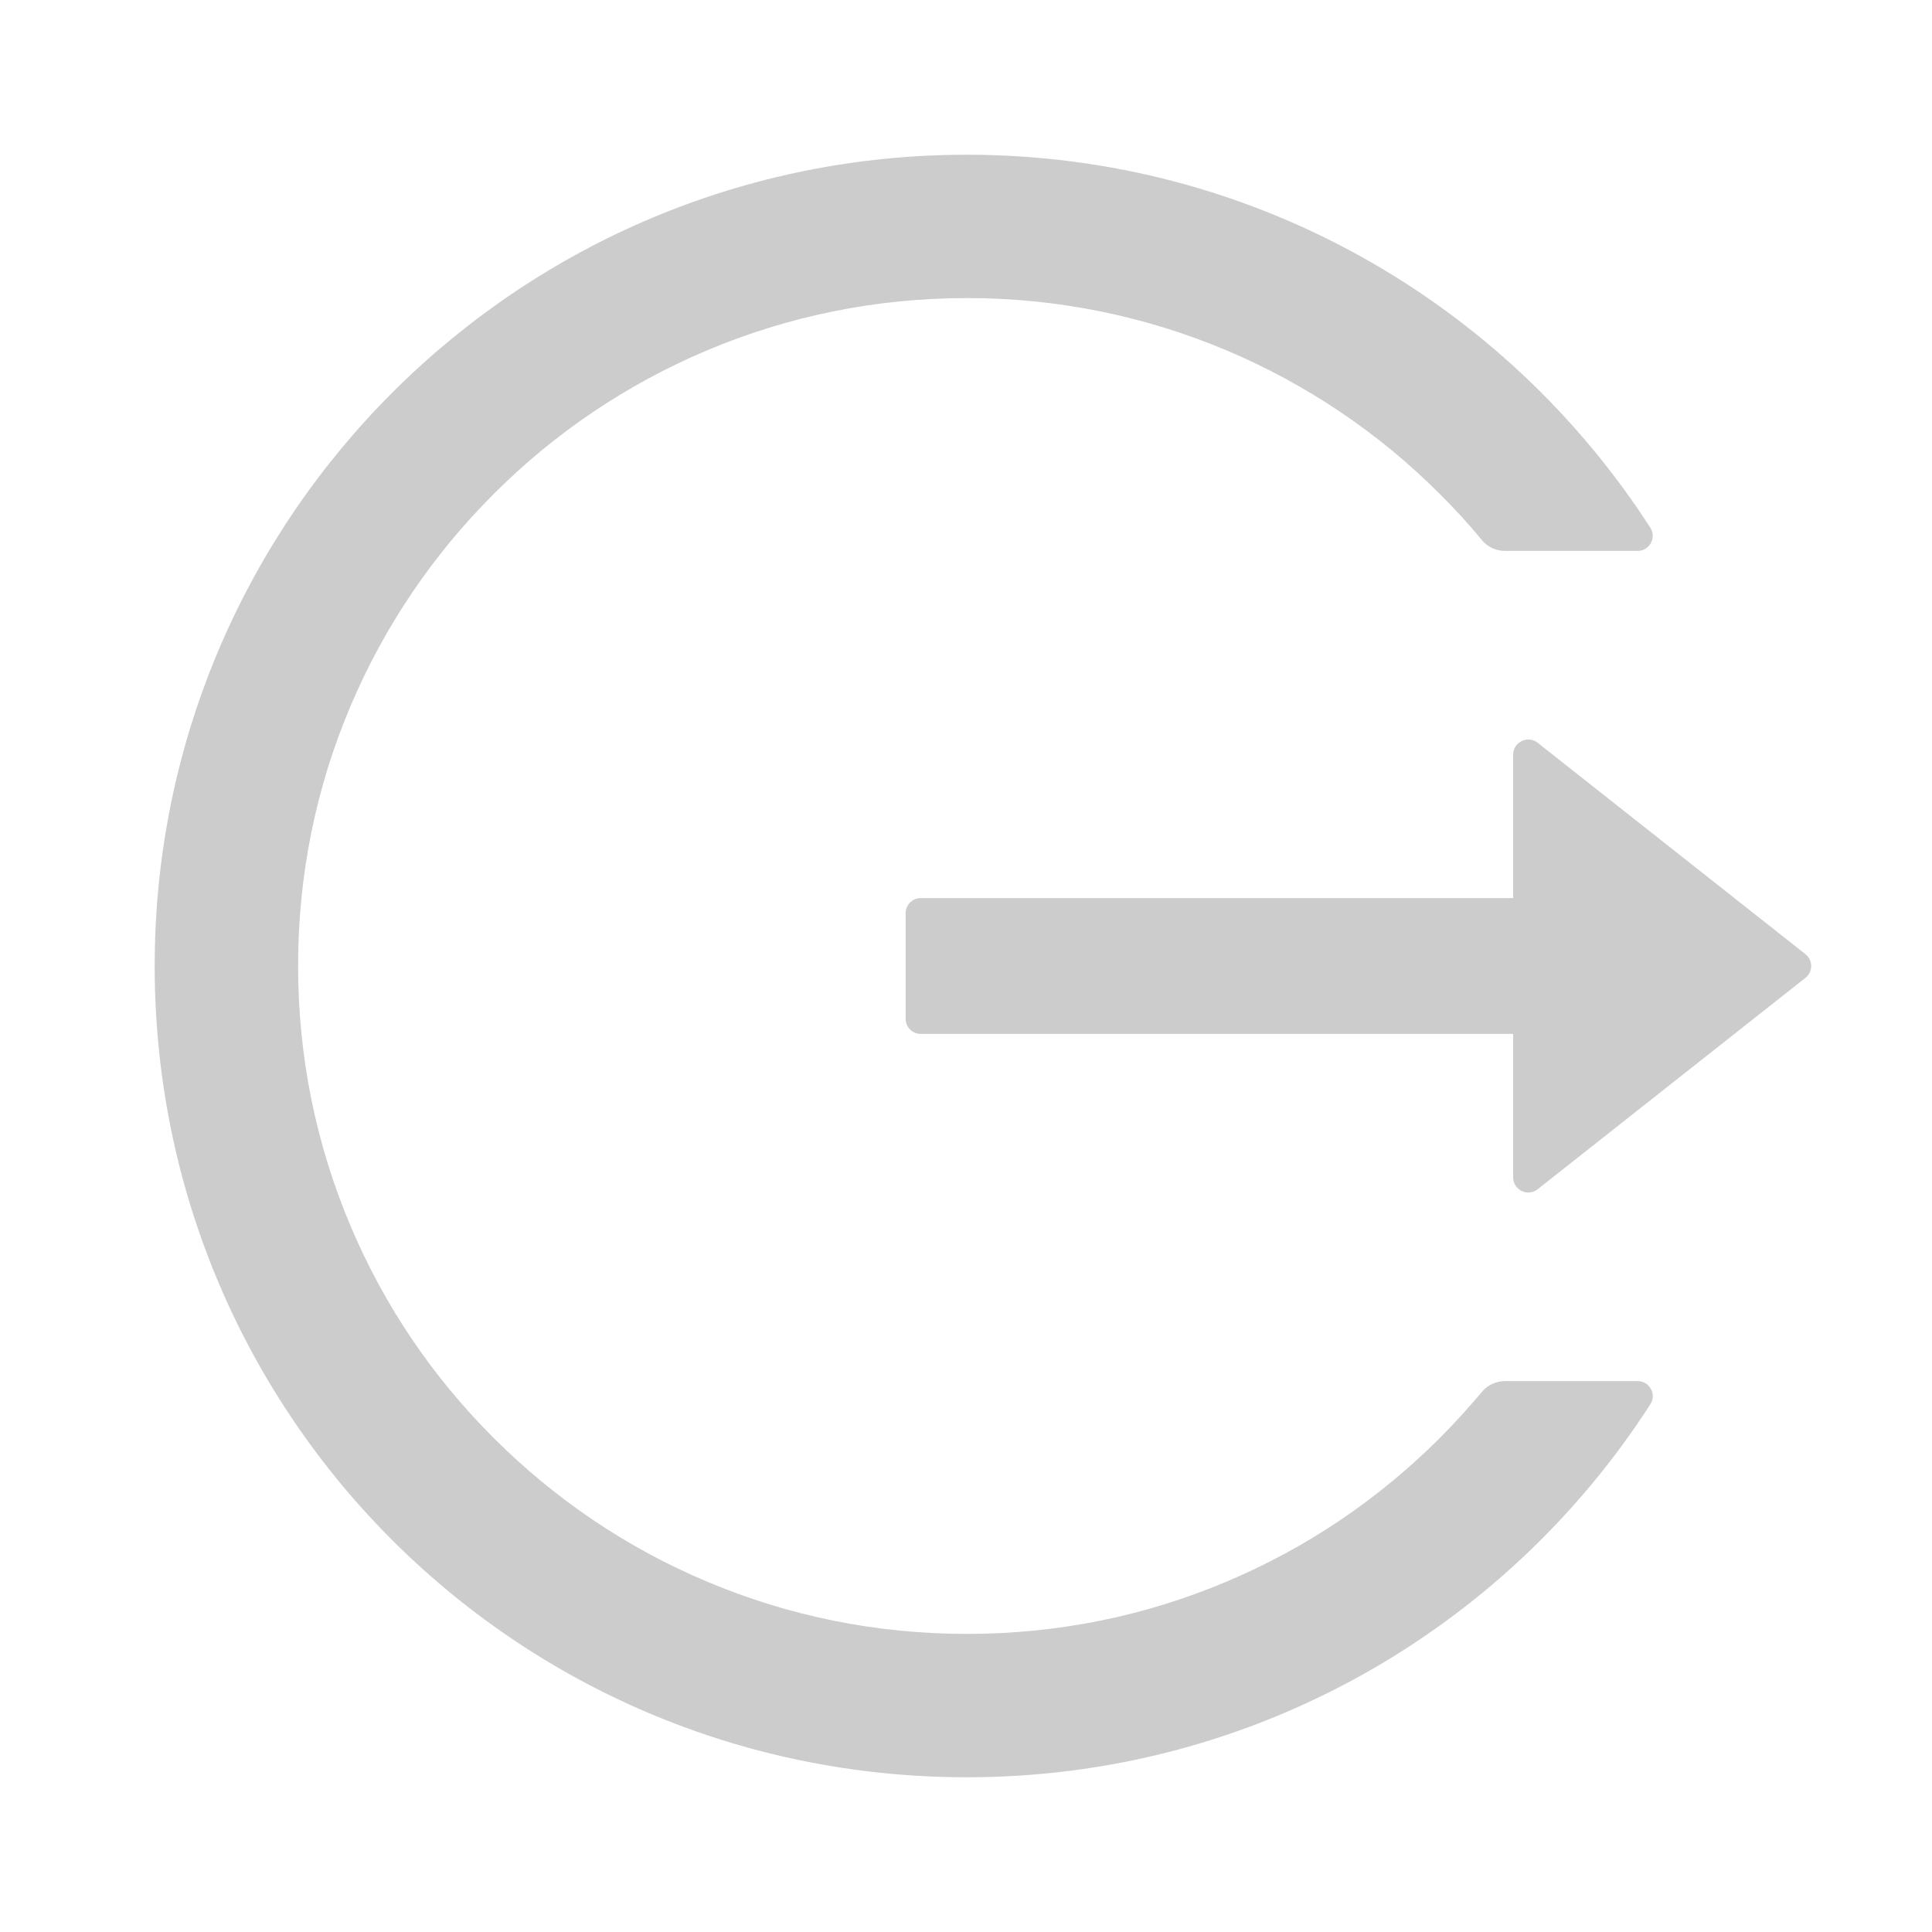 <svg width="34" height="34" viewBox="0 0 34 34" fill="none" xmlns="http://www.w3.org/2000/svg">
<path d="M28.82 9.695H26.486C26.327 9.695 26.177 9.626 26.078 9.503C25.845 9.221 25.596 8.948 25.334 8.689C24.261 7.615 22.99 6.76 21.592 6.169C20.143 5.557 18.586 5.243 17.013 5.246C15.423 5.246 13.882 5.558 12.435 6.169C11.036 6.76 9.765 7.615 8.693 8.689C7.618 9.76 6.761 11.028 6.169 12.425C5.555 13.872 5.246 15.41 5.246 17C5.246 18.59 5.558 20.128 6.169 21.575C6.76 22.973 7.61 24.232 8.693 25.311C9.775 26.39 11.033 27.24 12.435 27.831C13.882 28.442 15.423 28.754 17.013 28.754C18.604 28.754 20.144 28.445 21.592 27.831C22.993 27.24 24.252 26.39 25.334 25.311C25.596 25.048 25.842 24.776 26.078 24.497C26.177 24.374 26.33 24.305 26.486 24.305H28.82C29.029 24.305 29.159 24.537 29.043 24.713C26.496 28.671 22.04 31.291 16.977 31.277C9.021 31.257 2.643 24.799 2.723 16.854C2.802 9.035 9.171 2.723 17.013 2.723C22.064 2.723 26.499 5.339 29.043 9.287C29.156 9.463 29.029 9.695 28.82 9.695ZM31.772 17.209L27.061 20.928C26.885 21.067 26.629 20.941 26.629 20.719V18.195H16.203C16.057 18.195 15.938 18.076 15.938 17.93V16.07C15.938 15.924 16.057 15.805 16.203 15.805H26.629V13.281C26.629 13.059 26.888 12.933 27.061 13.072L31.772 16.791C31.804 16.816 31.829 16.847 31.847 16.884C31.865 16.92 31.874 16.96 31.874 17C31.874 17.04 31.865 17.08 31.847 17.116C31.829 17.153 31.804 17.184 31.772 17.209Z" fill="#CCCCCC"/>
</svg>
